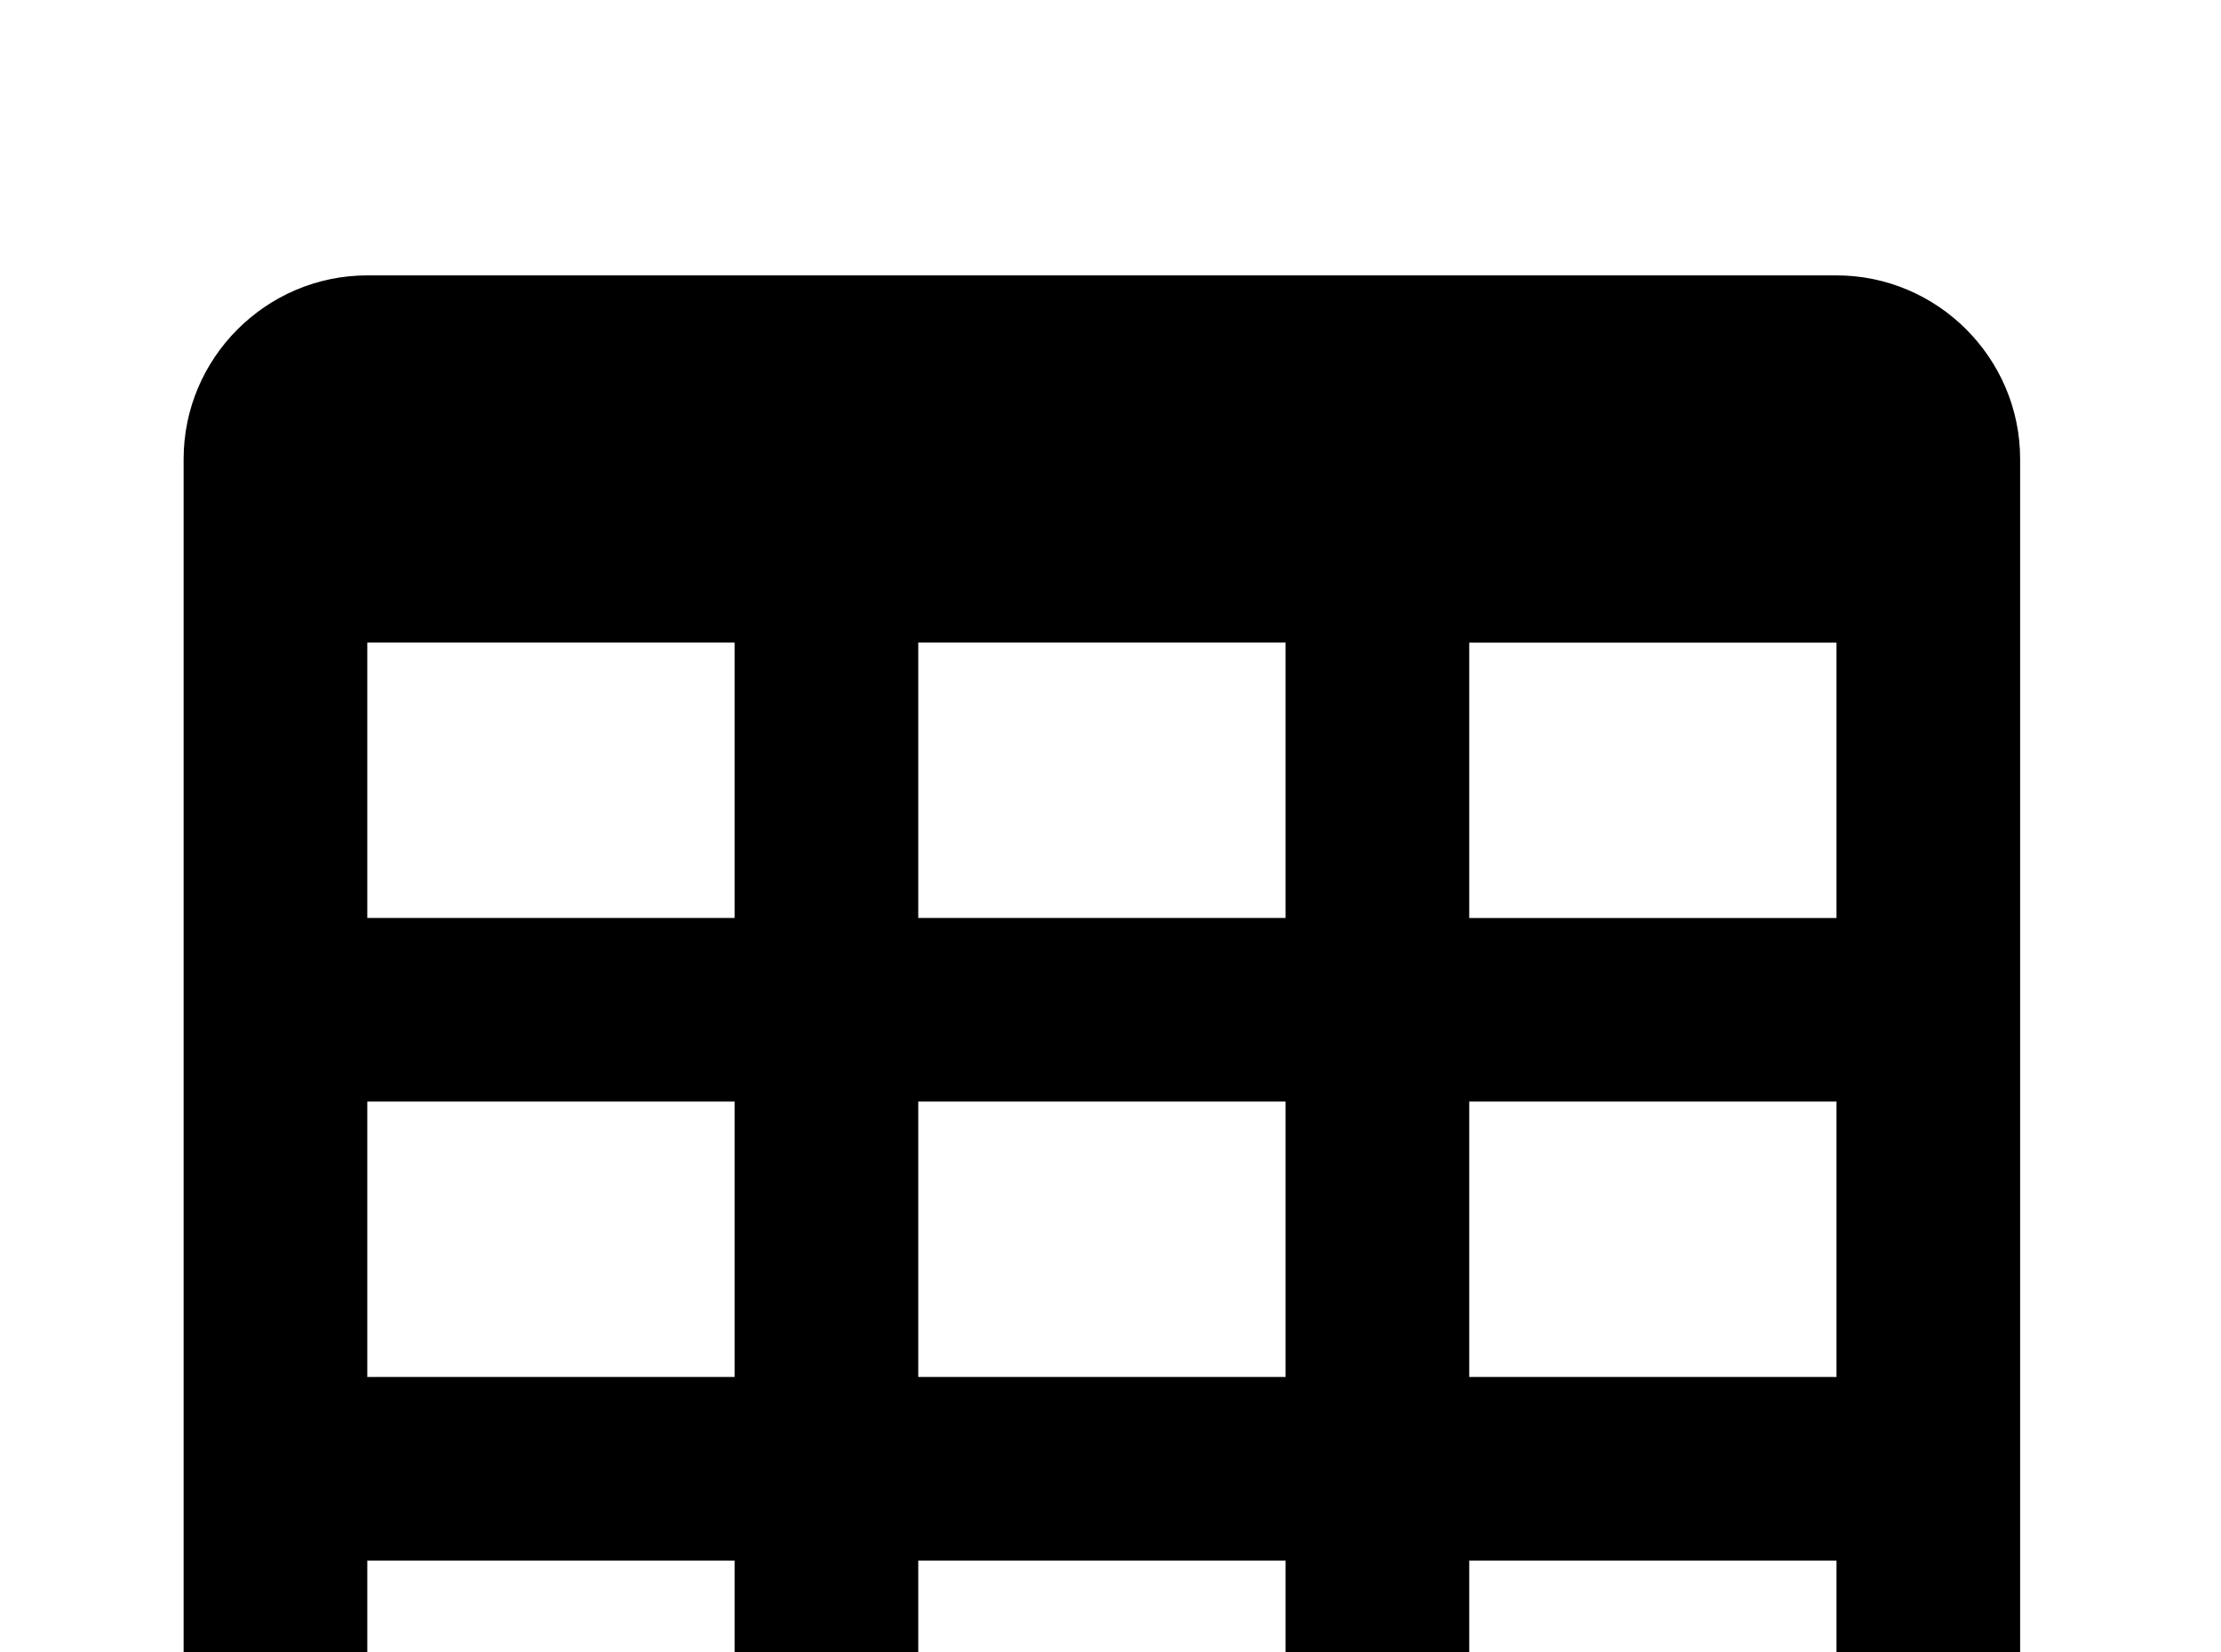<!-- Generated by IcoMoon.io -->
<svg version="1.1" xmlns="http://www.w3.org/2000/svg" width="43" height="32" viewBox="0 0 43 32">
<title>table-large</title>
<path d="M7.111 5.333h28.444c1.956 0 3.556 1.6 3.556 3.556v26.667c0 1.956-1.6 3.556-3.556 3.556h-28.444c-1.956 0-3.556-1.6-3.556-3.556v-26.667c0-1.956 1.6-3.556 3.556-3.556M7.111 12.444v5.333h7.111v-5.333h-7.111M17.778 12.444v5.333h7.111v-5.333h-7.111M35.556 17.778v-5.333h-7.111v5.333h7.111M7.111 21.333v5.333h7.111v-5.333h-7.111M7.111 35.556h7.111v-5.333h-7.111v5.333M17.778 21.333v5.333h7.111v-5.333h-7.111M17.778 35.556h7.111v-5.333h-7.111v5.333M35.556 35.556v-5.333h-7.111v5.333h7.111M35.556 21.333h-7.111v5.333h7.111v-5.333z"></path>
</svg>
